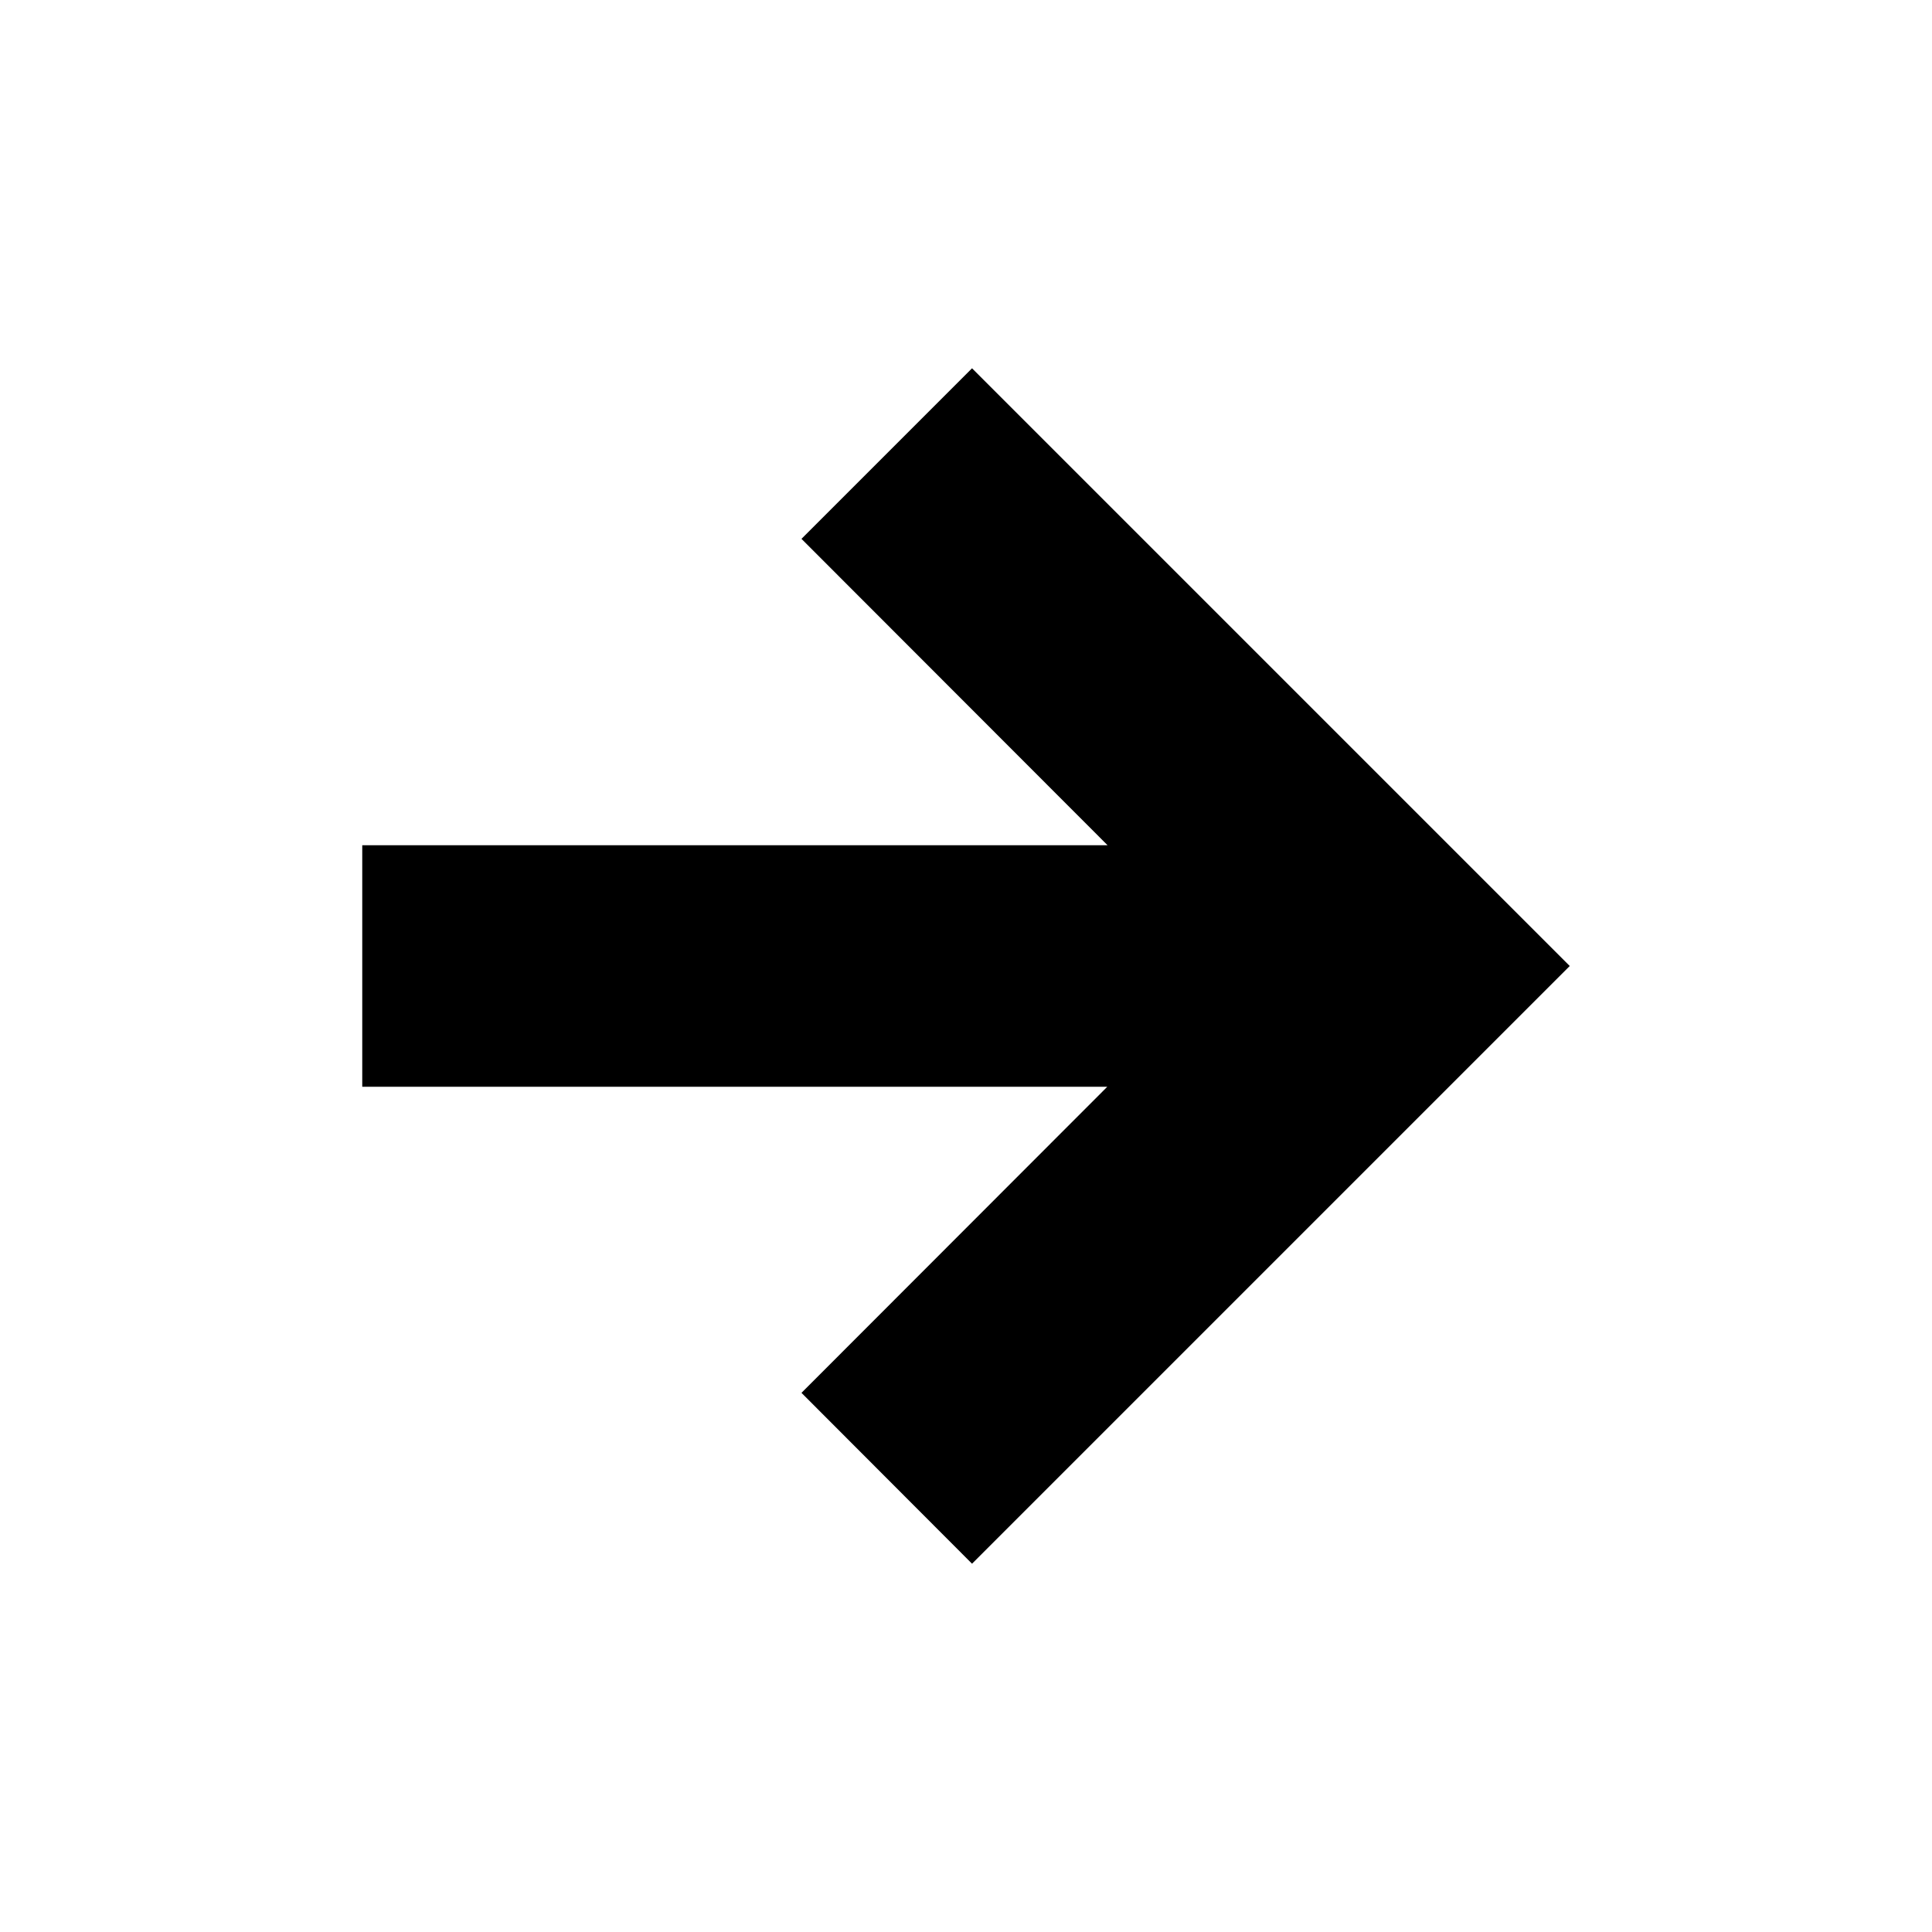 <?xml version="1.0" encoding="UTF-8"?>
<svg width="64px" height="64px" viewBox="0 0 64 64" version="1.1" xmlns="http://www.w3.org/2000/svg" xmlns:xlink="http://www.w3.org/1999/xlink">
    <polygon id="Path" fill="#000000" points="26.55 17.85 32.2 12.2 52 32 32.2 51.8 26.55 46.14 36.68 36 12 36 12 28 36.69 28"></polygon>
</svg>